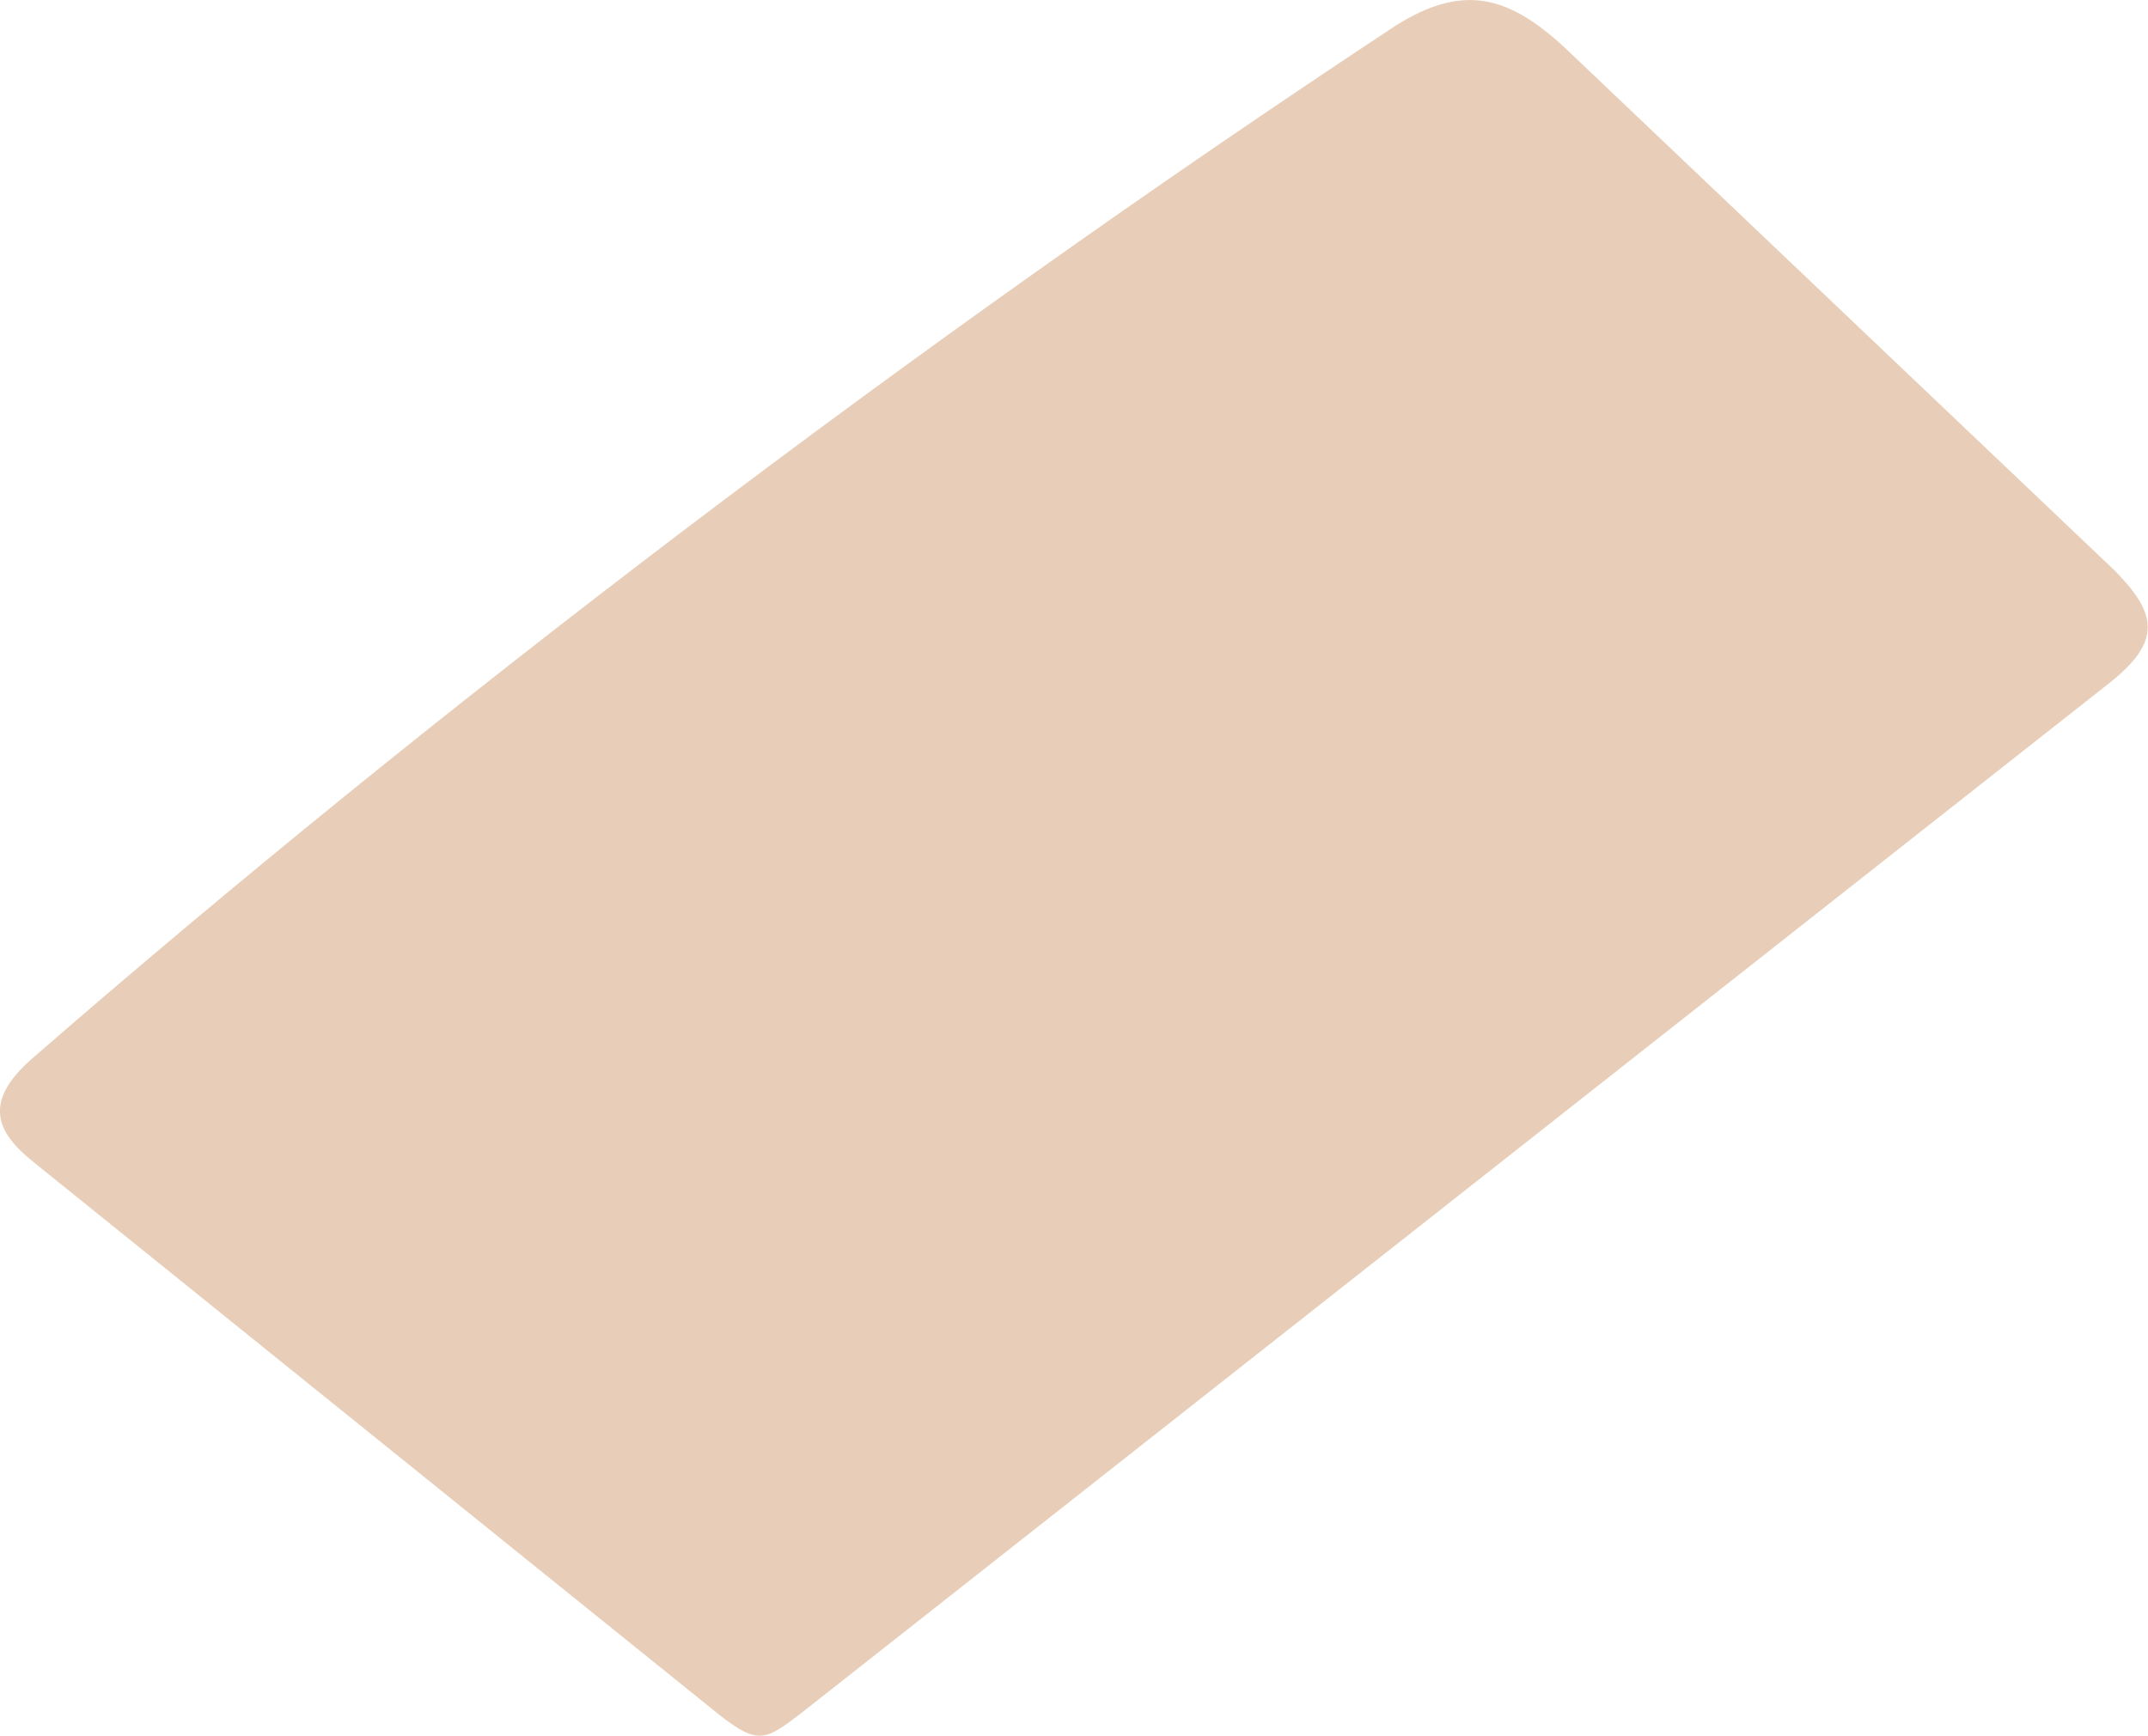 <svg xmlns="http://www.w3.org/2000/svg" viewBox="137.51 180.306 11.64 9.408">
	<path d="M 137.685 186.043 C 139.836 184.171 142.442 182.181 145.076 180.443 C 145.441 180.215 145.685 180.284 145.987 180.562 C 146.982 181.508 147.976 182.454 148.971 183.4 C 149.2 183.634 149.227 183.783 148.936 184.012 C 146.574 185.873 144.211 187.733 141.849 189.594 C 141.66 189.739 141.618 189.764 141.414 189.606 C 140.174 188.606 138.933 187.606 137.693 186.606 C 137.492 186.446 137.412 186.281 137.685 186.043" fill="#e8ceb8"/>
</svg>